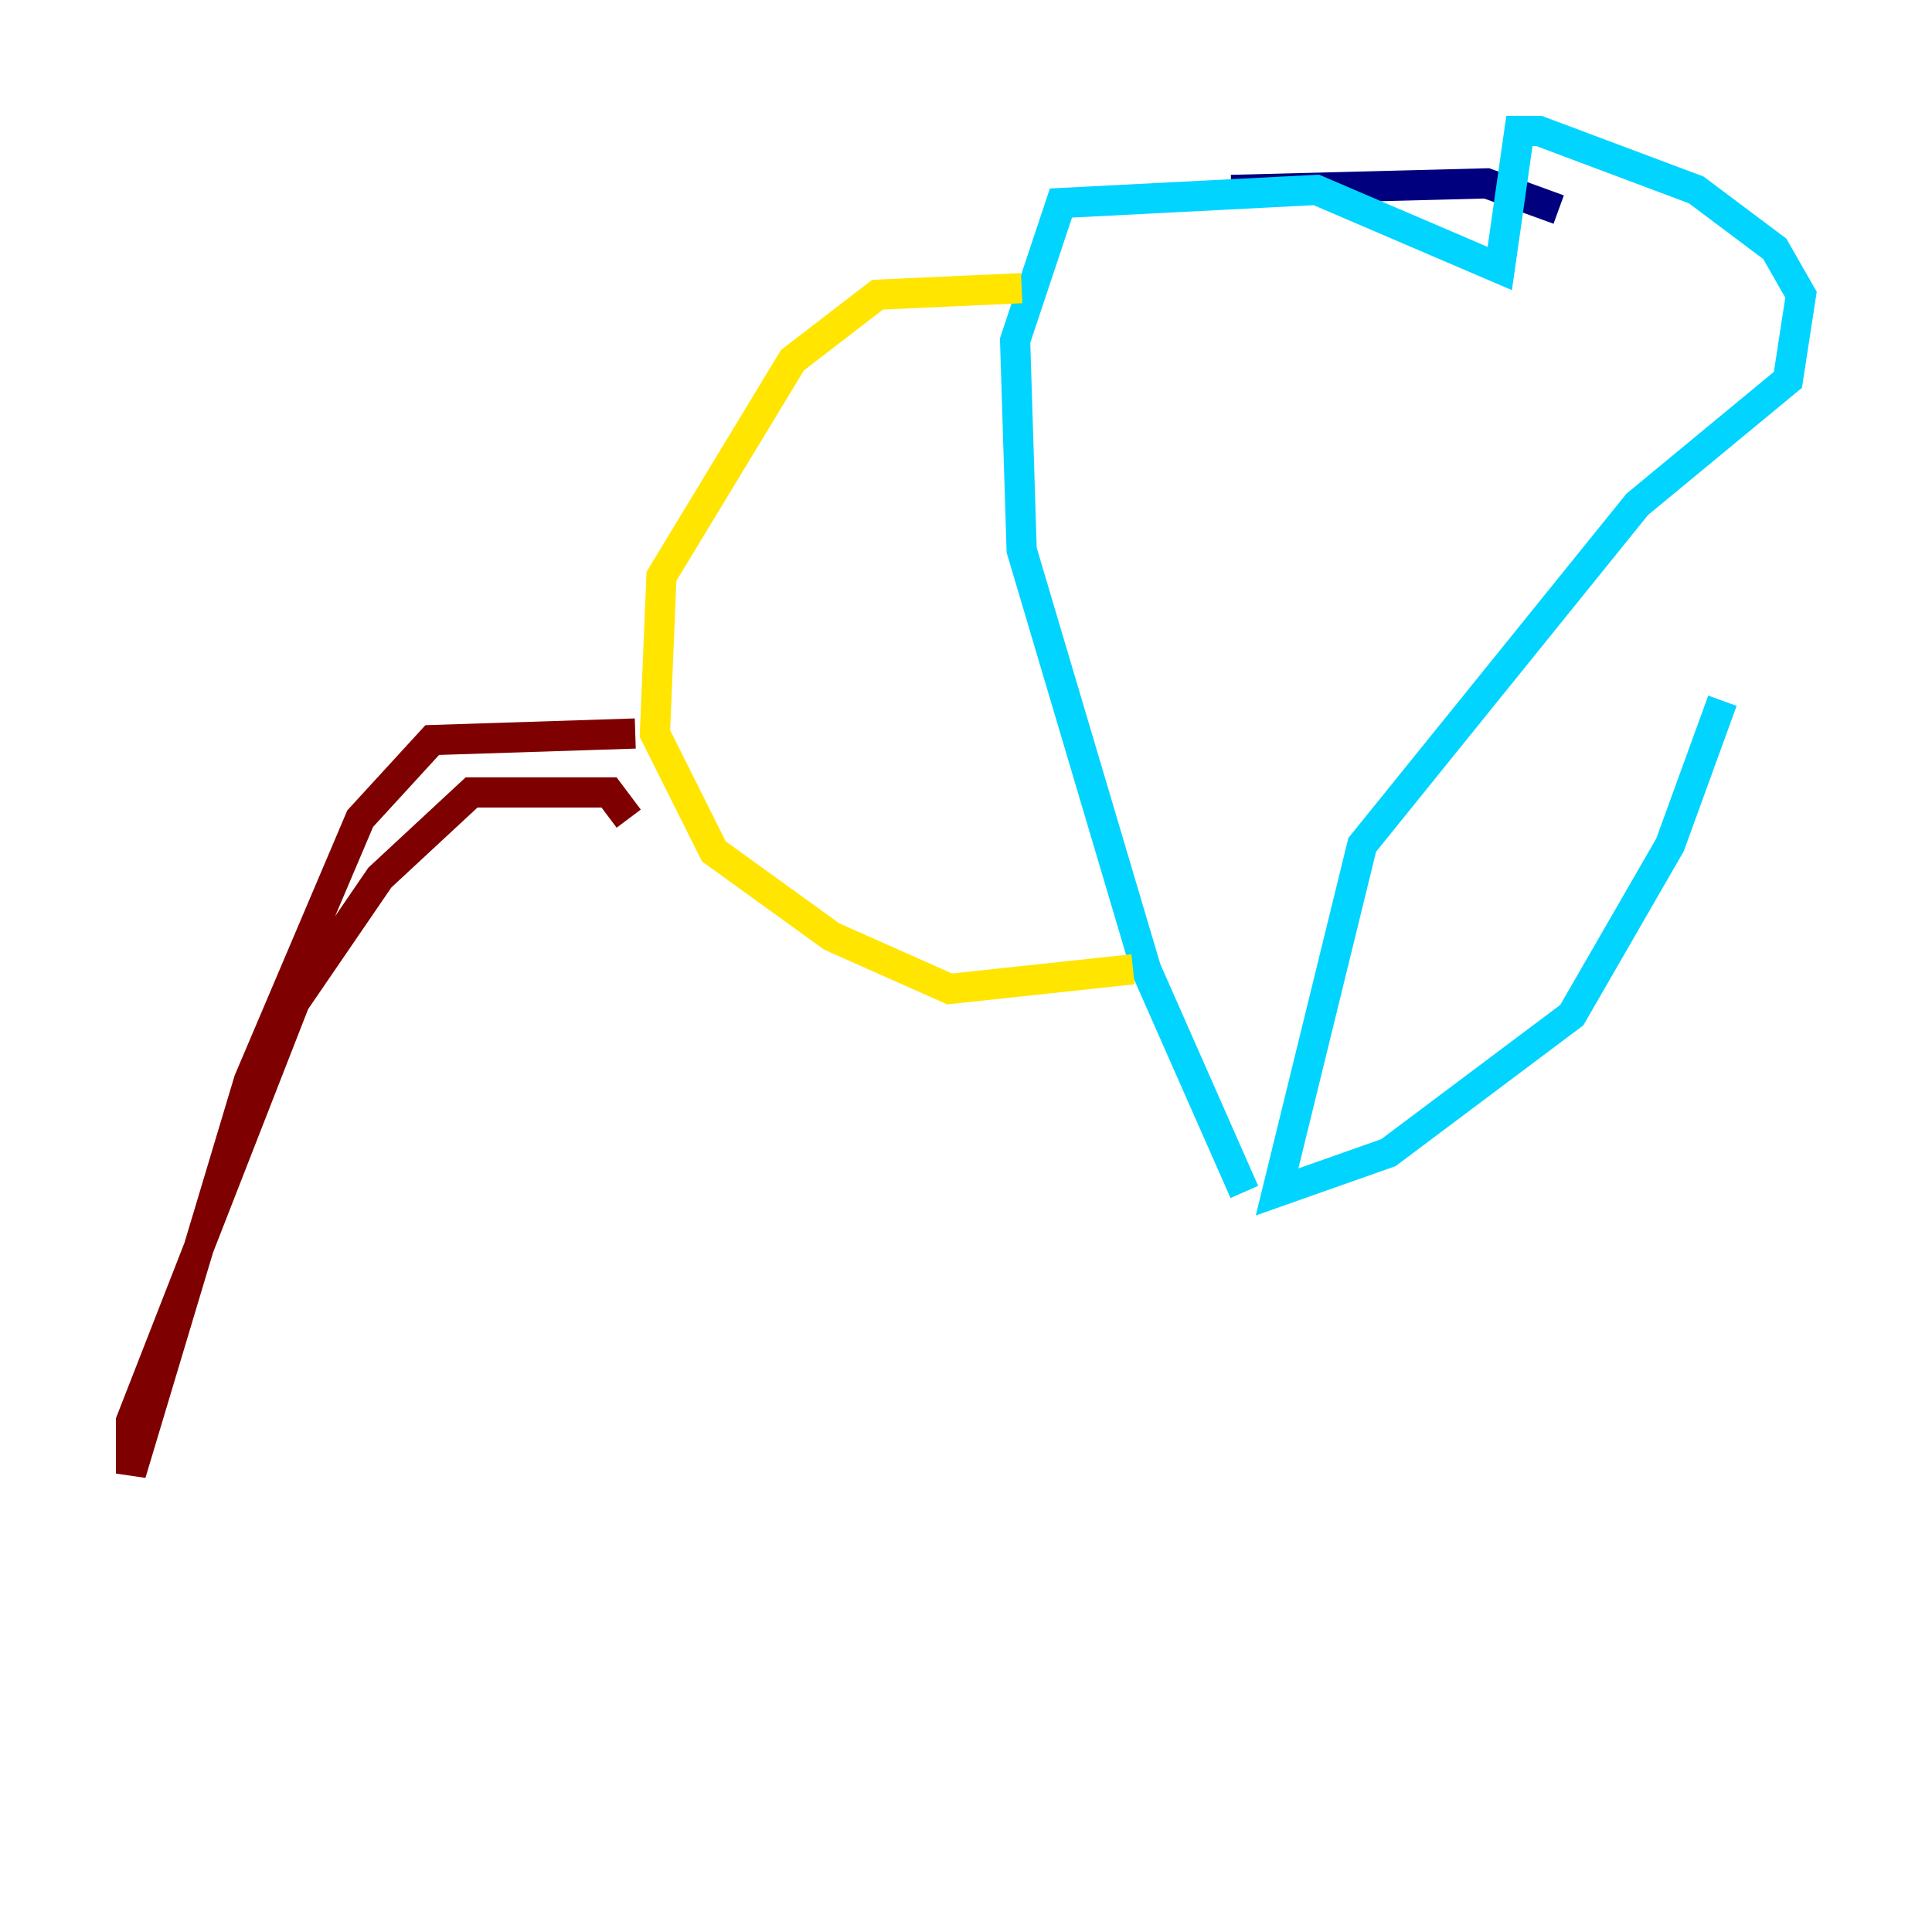 <?xml version="1.0" encoding="utf-8" ?>
<svg baseProfile="tiny" height="128" version="1.2" viewBox="0,0,128,128" width="128" xmlns="http://www.w3.org/2000/svg" xmlns:ev="http://www.w3.org/2001/xml-events" xmlns:xlink="http://www.w3.org/1999/xlink"><defs /><polyline fill="none" points="81.573,12.583 98.495,12.149 103.268,13.885" stroke="#00007f" stroke-width="2" /><polyline fill="none" points="114.115,46.427 110.644,55.973 104.136,67.254 91.986,76.366 84.61,78.969 90.251,55.973 108.475,33.41 118.454,25.166 119.322,19.525 117.586,16.488 112.38,12.583 101.966,8.678 100.664,8.678 99.363,17.79 87.214,12.583 70.291,13.451 67.254,22.563 67.688,36.447 75.932,64.217 82.441,78.969" stroke="#00d4ff" stroke-width="2" /><polyline fill="none" points="67.688,19.091 58.142,19.525 52.502,23.864 43.824,38.183 43.39,48.597 47.295,56.407 55.105,62.047 62.915,65.519 75.064,64.217" stroke="#ffe500" stroke-width="2" /><polyline fill="none" points="42.088,48.597 28.637,49.031 23.864,54.237 16.488,71.593 8.678,97.627 8.678,94.156 19.525,66.386 25.166,58.142 31.241,52.502 40.352,52.502 41.654,54.237" stroke="#7f0000" stroke-width="2" /></svg>